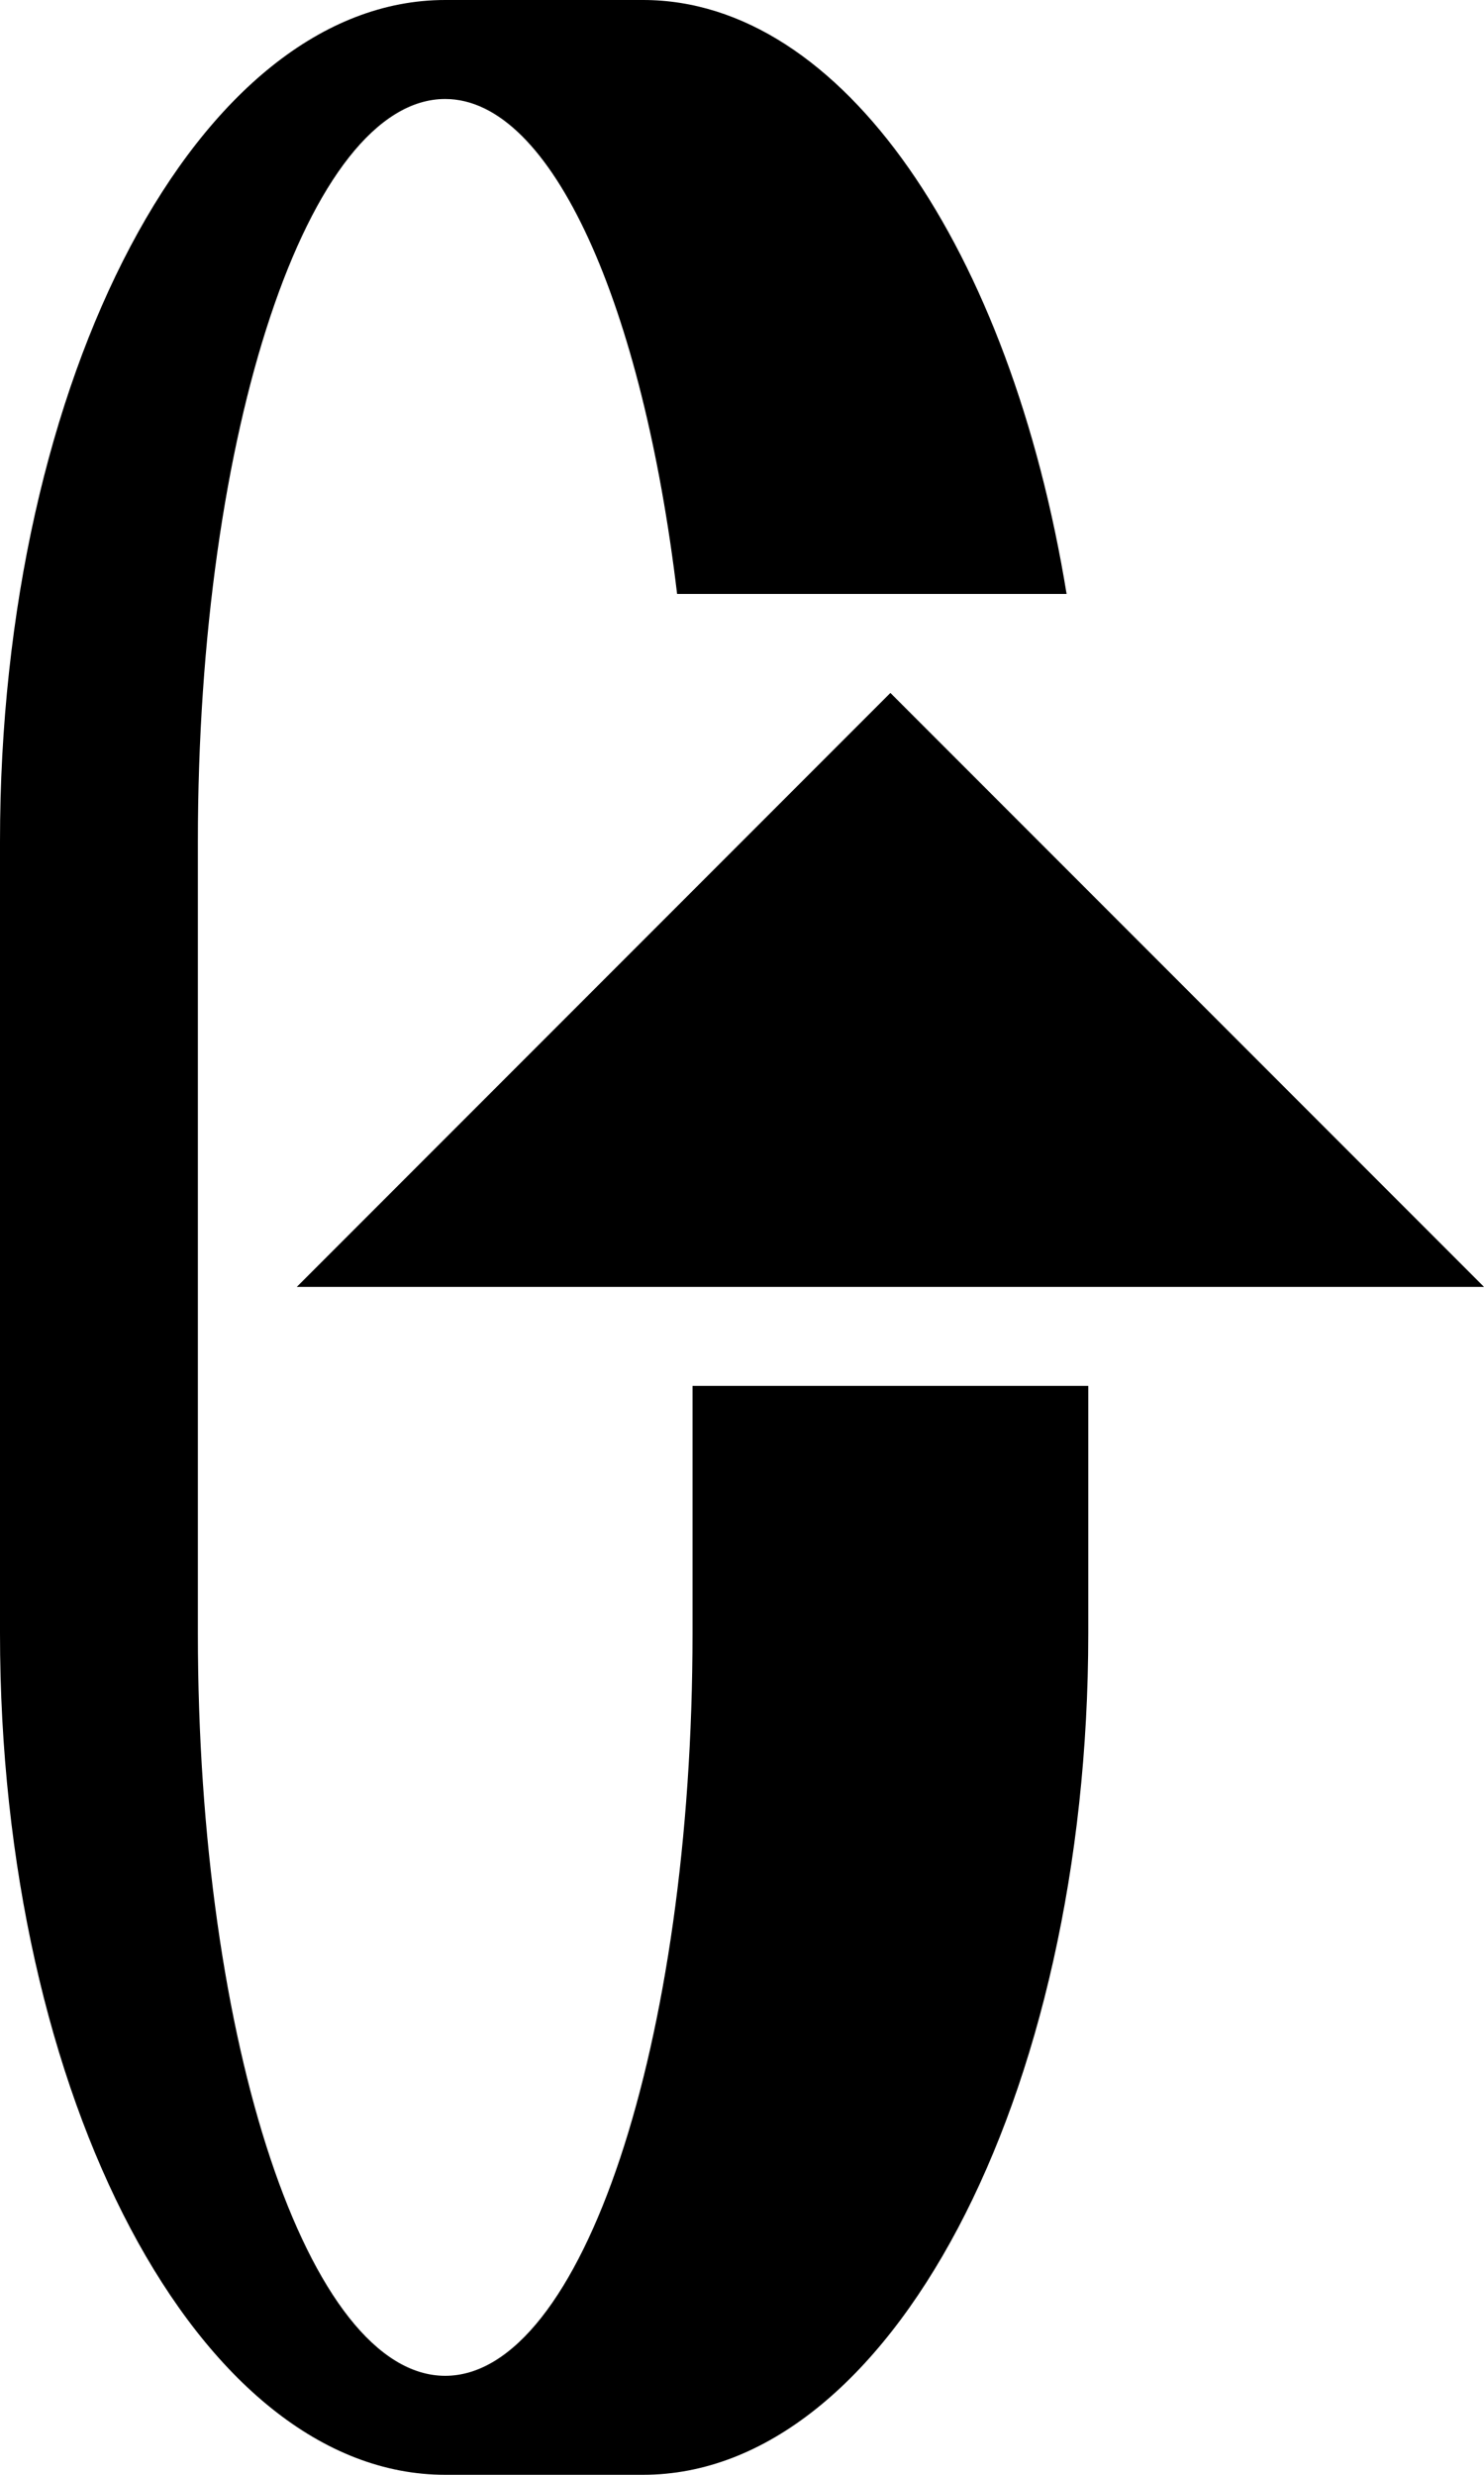 <svg xmlns="http://www.w3.org/2000/svg" version="1.0" width="15" height="25"><path d="M3 13h12L9 7l-6 6z"/><path d="M4.5 0C2.015 0 0 3.806 0 8.5v8C0 21.194 2.015 25 4.5 25h2c2.485 0 4.5-3.806 4.5-8.5V14H7v2.5C7 20.642 5.88 24 4.5 24S2 20.642 2 16.5v-8C2 4.358 3.12 1 4.5 1c1.085 0 1.998 2.1 2.344 5h3.937C10.214 2.532 8.522 0 6.5 0h-2z"/></svg>